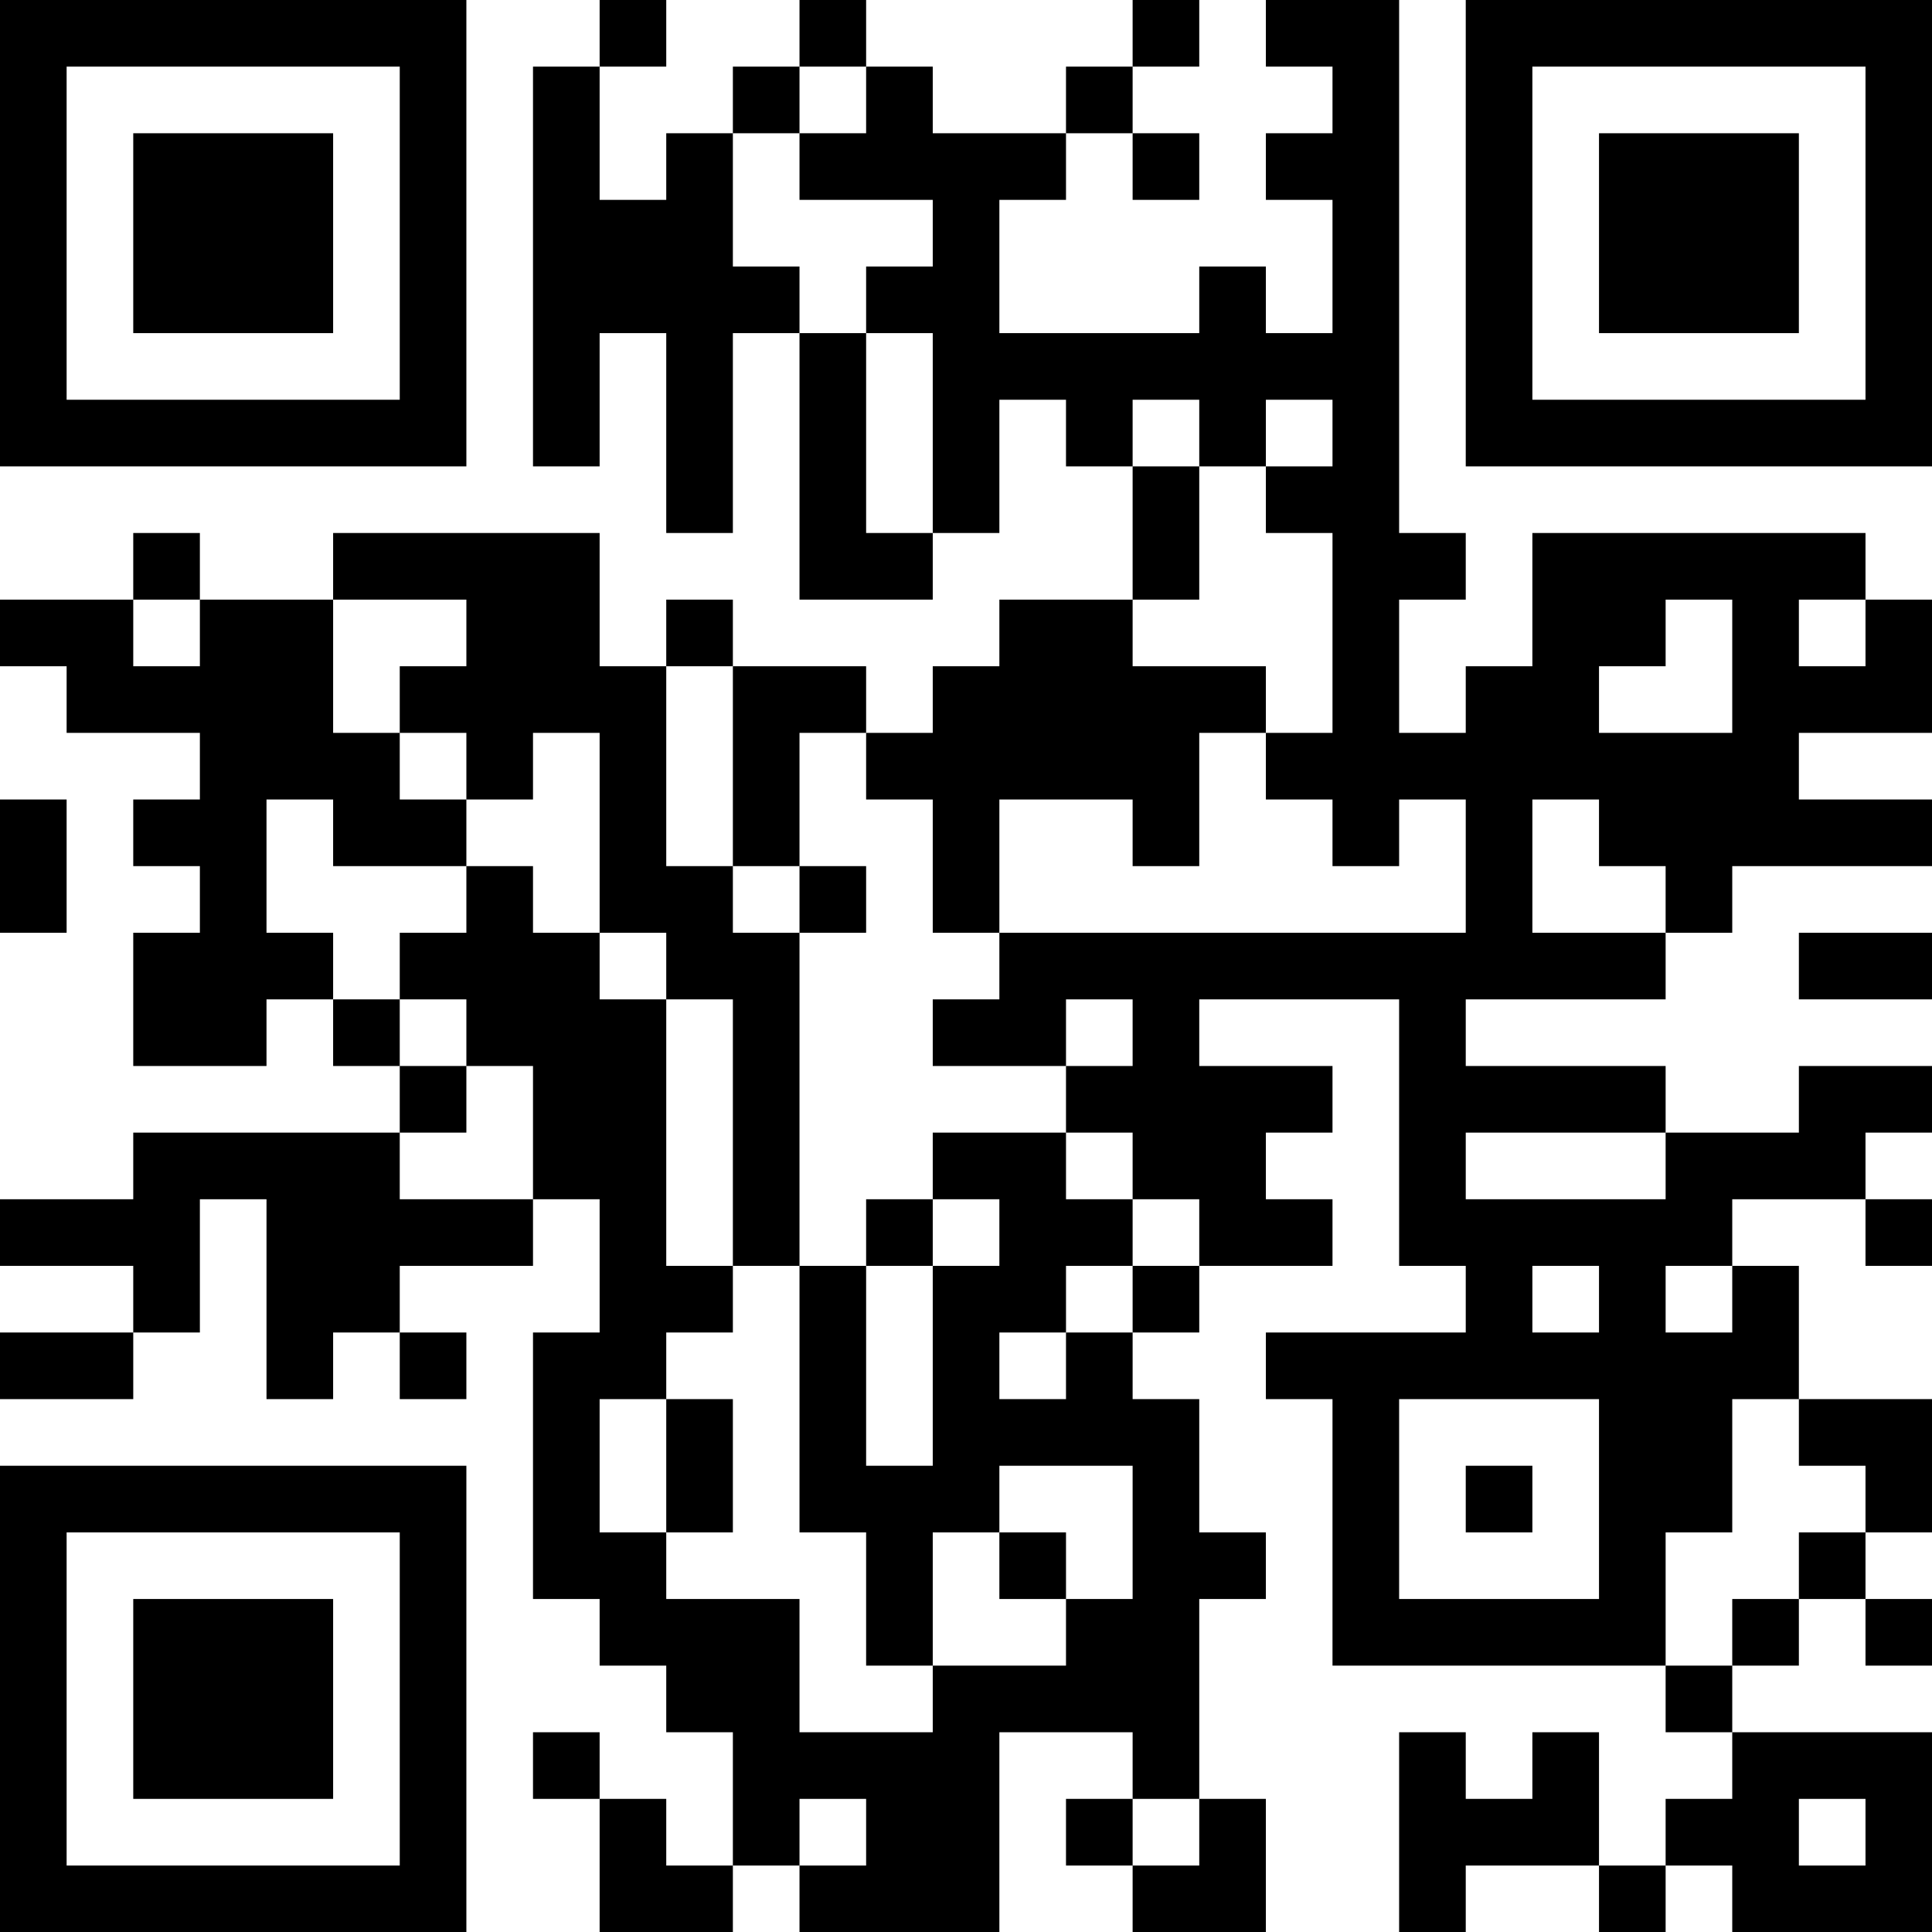 <?xml version="1.0" encoding="UTF-8"?>
<svg xmlns="http://www.w3.org/2000/svg" version="1.1" width="200" height="200" viewBox="0 0 200 200"><rect x="0" y="0" width="200" height="200" fill="#ffffff"/><g transform="scale(6.897)"><g transform="translate(0,0)"><path fill-rule="evenodd" d="M9 0L9 1L8 1L8 7L9 7L9 5L10 5L10 8L11 8L11 5L12 5L12 9L14 9L14 8L15 8L15 6L16 6L16 7L17 7L17 9L15 9L15 10L14 10L14 11L13 11L13 10L11 10L11 9L10 9L10 10L9 10L9 8L5 8L5 9L3 9L3 8L2 8L2 9L0 9L0 10L1 10L1 11L3 11L3 12L2 12L2 13L3 13L3 14L2 14L2 16L4 16L4 15L5 15L5 16L6 16L6 17L2 17L2 18L0 18L0 19L2 19L2 20L0 20L0 21L2 21L2 20L3 20L3 18L4 18L4 21L5 21L5 20L6 20L6 21L7 21L7 20L6 20L6 19L8 19L8 18L9 18L9 20L8 20L8 24L9 24L9 25L10 25L10 26L11 26L11 28L10 28L10 27L9 27L9 26L8 26L8 27L9 27L9 29L11 29L11 28L12 28L12 29L15 29L15 26L17 26L17 27L16 27L16 28L17 28L17 29L19 29L19 27L18 27L18 24L19 24L19 23L18 23L18 21L17 21L17 20L18 20L18 19L20 19L20 18L19 18L19 17L20 17L20 16L18 16L18 15L21 15L21 19L22 19L22 20L19 20L19 21L20 21L20 25L25 25L25 26L26 26L26 27L25 27L25 28L24 28L24 26L23 26L23 27L22 27L22 26L21 26L21 29L22 29L22 28L24 28L24 29L25 29L25 28L26 28L26 29L29 29L29 26L26 26L26 25L27 25L27 24L28 24L28 25L29 25L29 24L28 24L28 23L29 23L29 21L27 21L27 19L26 19L26 18L28 18L28 19L29 19L29 18L28 18L28 17L29 17L29 16L27 16L27 17L25 17L25 16L22 16L22 15L25 15L25 14L26 14L26 13L29 13L29 12L27 12L27 11L29 11L29 9L28 9L28 8L23 8L23 10L22 10L22 11L21 11L21 9L22 9L22 8L21 8L21 0L19 0L19 1L20 1L20 2L19 2L19 3L20 3L20 5L19 5L19 4L18 4L18 5L15 5L15 3L16 3L16 2L17 2L17 3L18 3L18 2L17 2L17 1L18 1L18 0L17 0L17 1L16 1L16 2L14 2L14 1L13 1L13 0L12 0L12 1L11 1L11 2L10 2L10 3L9 3L9 1L10 1L10 0ZM12 1L12 2L11 2L11 4L12 4L12 5L13 5L13 8L14 8L14 5L13 5L13 4L14 4L14 3L12 3L12 2L13 2L13 1ZM17 6L17 7L18 7L18 9L17 9L17 10L19 10L19 11L18 11L18 13L17 13L17 12L15 12L15 14L14 14L14 12L13 12L13 11L12 11L12 13L11 13L11 10L10 10L10 13L11 13L11 14L12 14L12 19L11 19L11 15L10 15L10 14L9 14L9 11L8 11L8 12L7 12L7 11L6 11L6 10L7 10L7 9L5 9L5 11L6 11L6 12L7 12L7 13L5 13L5 12L4 12L4 14L5 14L5 15L6 15L6 16L7 16L7 17L6 17L6 18L8 18L8 16L7 16L7 15L6 15L6 14L7 14L7 13L8 13L8 14L9 14L9 15L10 15L10 19L11 19L11 20L10 20L10 21L9 21L9 23L10 23L10 24L12 24L12 26L14 26L14 25L16 25L16 24L17 24L17 22L15 22L15 23L14 23L14 25L13 25L13 23L12 23L12 19L13 19L13 22L14 22L14 19L15 19L15 18L14 18L14 17L16 17L16 18L17 18L17 19L16 19L16 20L15 20L15 21L16 21L16 20L17 20L17 19L18 19L18 18L17 18L17 17L16 17L16 16L17 16L17 15L16 15L16 16L14 16L14 15L15 15L15 14L22 14L22 12L21 12L21 13L20 13L20 12L19 12L19 11L20 11L20 8L19 8L19 7L20 7L20 6L19 6L19 7L18 7L18 6ZM2 9L2 10L3 10L3 9ZM25 9L25 10L24 10L24 11L26 11L26 9ZM27 9L27 10L28 10L28 9ZM0 12L0 14L1 14L1 12ZM23 12L23 14L25 14L25 13L24 13L24 12ZM12 13L12 14L13 14L13 13ZM27 14L27 15L29 15L29 14ZM22 17L22 18L25 18L25 17ZM13 18L13 19L14 19L14 18ZM23 19L23 20L24 20L24 19ZM25 19L25 20L26 20L26 19ZM10 21L10 23L11 23L11 21ZM21 21L21 24L24 24L24 21ZM26 21L26 23L25 23L25 25L26 25L26 24L27 24L27 23L28 23L28 22L27 22L27 21ZM22 22L22 23L23 23L23 22ZM15 23L15 24L16 24L16 23ZM12 27L12 28L13 28L13 27ZM17 27L17 28L18 28L18 27ZM27 27L27 28L28 28L28 27ZM0 0L0 7L7 7L7 0ZM1 1L1 6L6 6L6 1ZM2 2L2 5L5 5L5 2ZM22 0L22 7L29 7L29 0ZM23 1L23 6L28 6L28 1ZM24 2L24 5L27 5L27 2ZM0 22L0 29L7 29L7 22ZM1 23L1 28L6 28L6 23ZM2 24L2 27L5 27L5 24Z" fill="#000000"/></g></g></svg>
